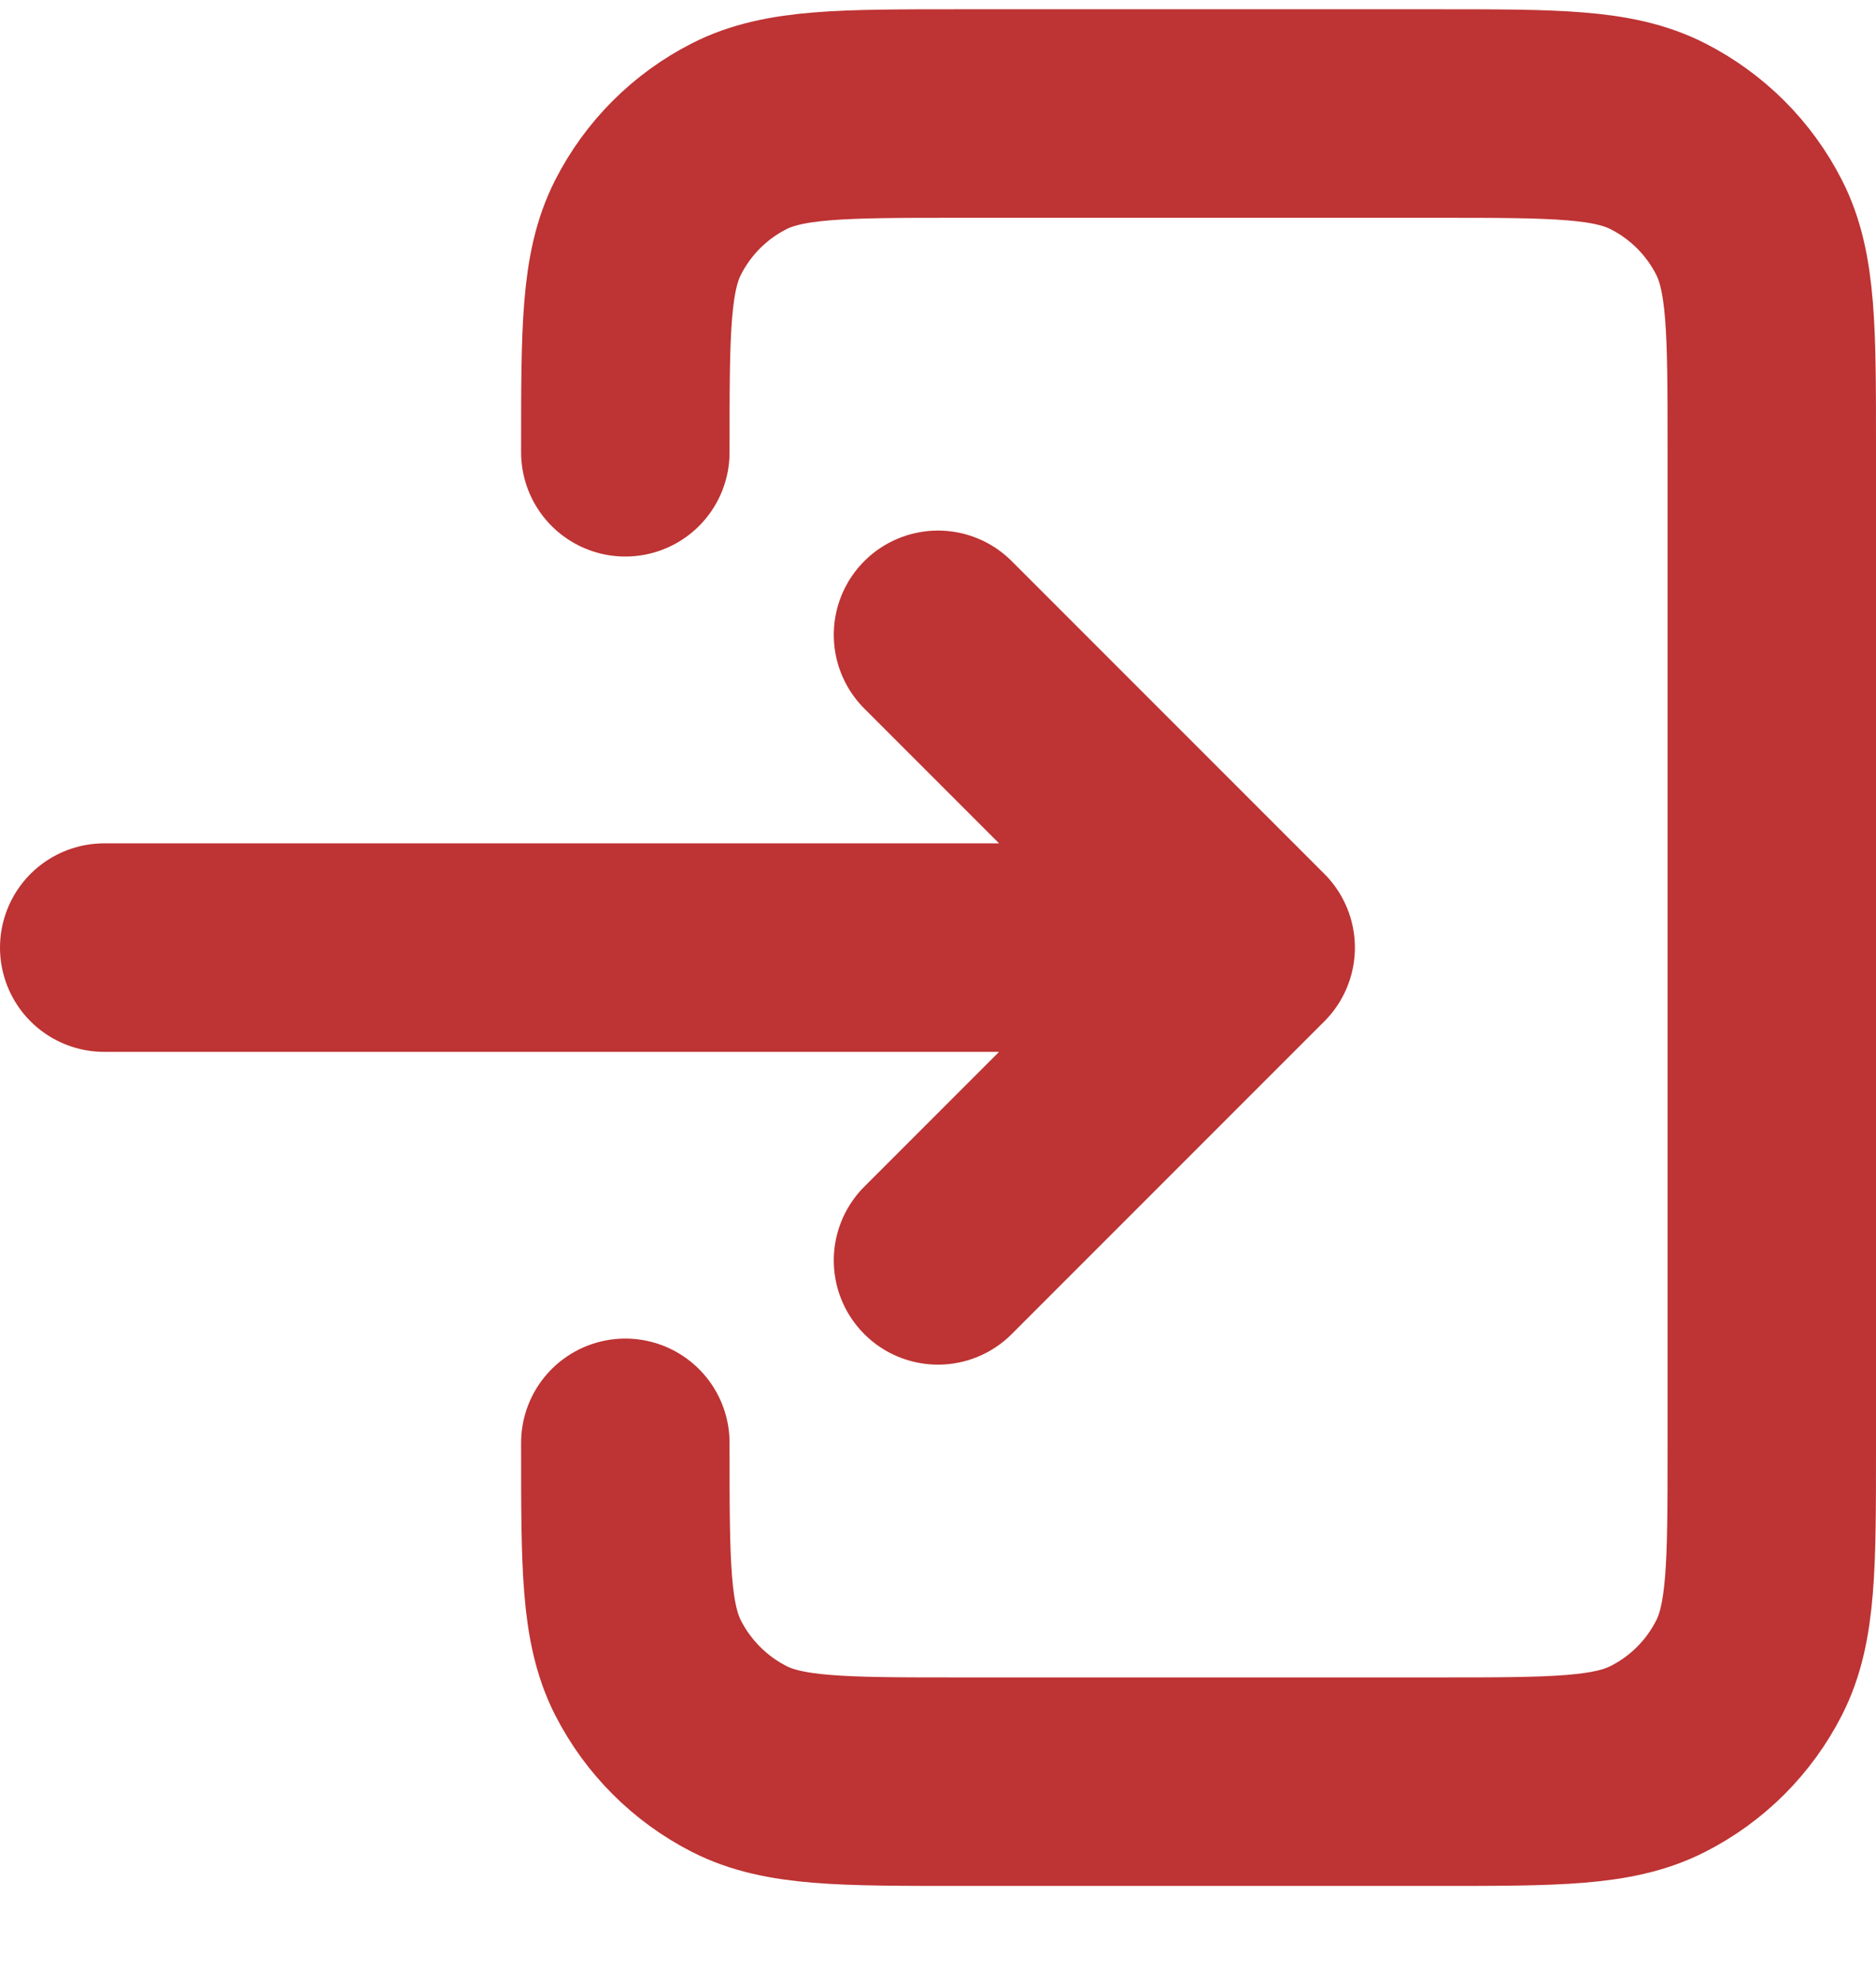 <svg width="18" height="19" viewBox="0 0 18 19" fill="none" xmlns="http://www.w3.org/2000/svg">
<path d="M9 12.089L12 9.089M12 9.089L9 6.089M12 9.089H1M6 4.338V4.289C6 3.169 6 2.609 6.218 2.181C6.41 1.804 6.715 1.499 7.092 1.307C7.52 1.089 8.08 1.089 9.2 1.089H13.8C14.92 1.089 15.48 1.089 15.907 1.307C16.284 1.499 16.59 1.804 16.782 2.181C17 2.608 17 3.168 17 4.286V13.893C17 15.011 17 15.57 16.782 15.997C16.59 16.374 16.284 16.68 15.907 16.871C15.48 17.089 14.921 17.089 13.803 17.089H9.197C8.079 17.089 7.519 17.089 7.092 16.871C6.716 16.679 6.41 16.373 6.218 15.997C6 15.569 6 15.009 6 13.889V13.839" stroke="#BE3333" stroke-width="2" stroke-linecap="round" stroke-linejoin="round"/>
</svg>
